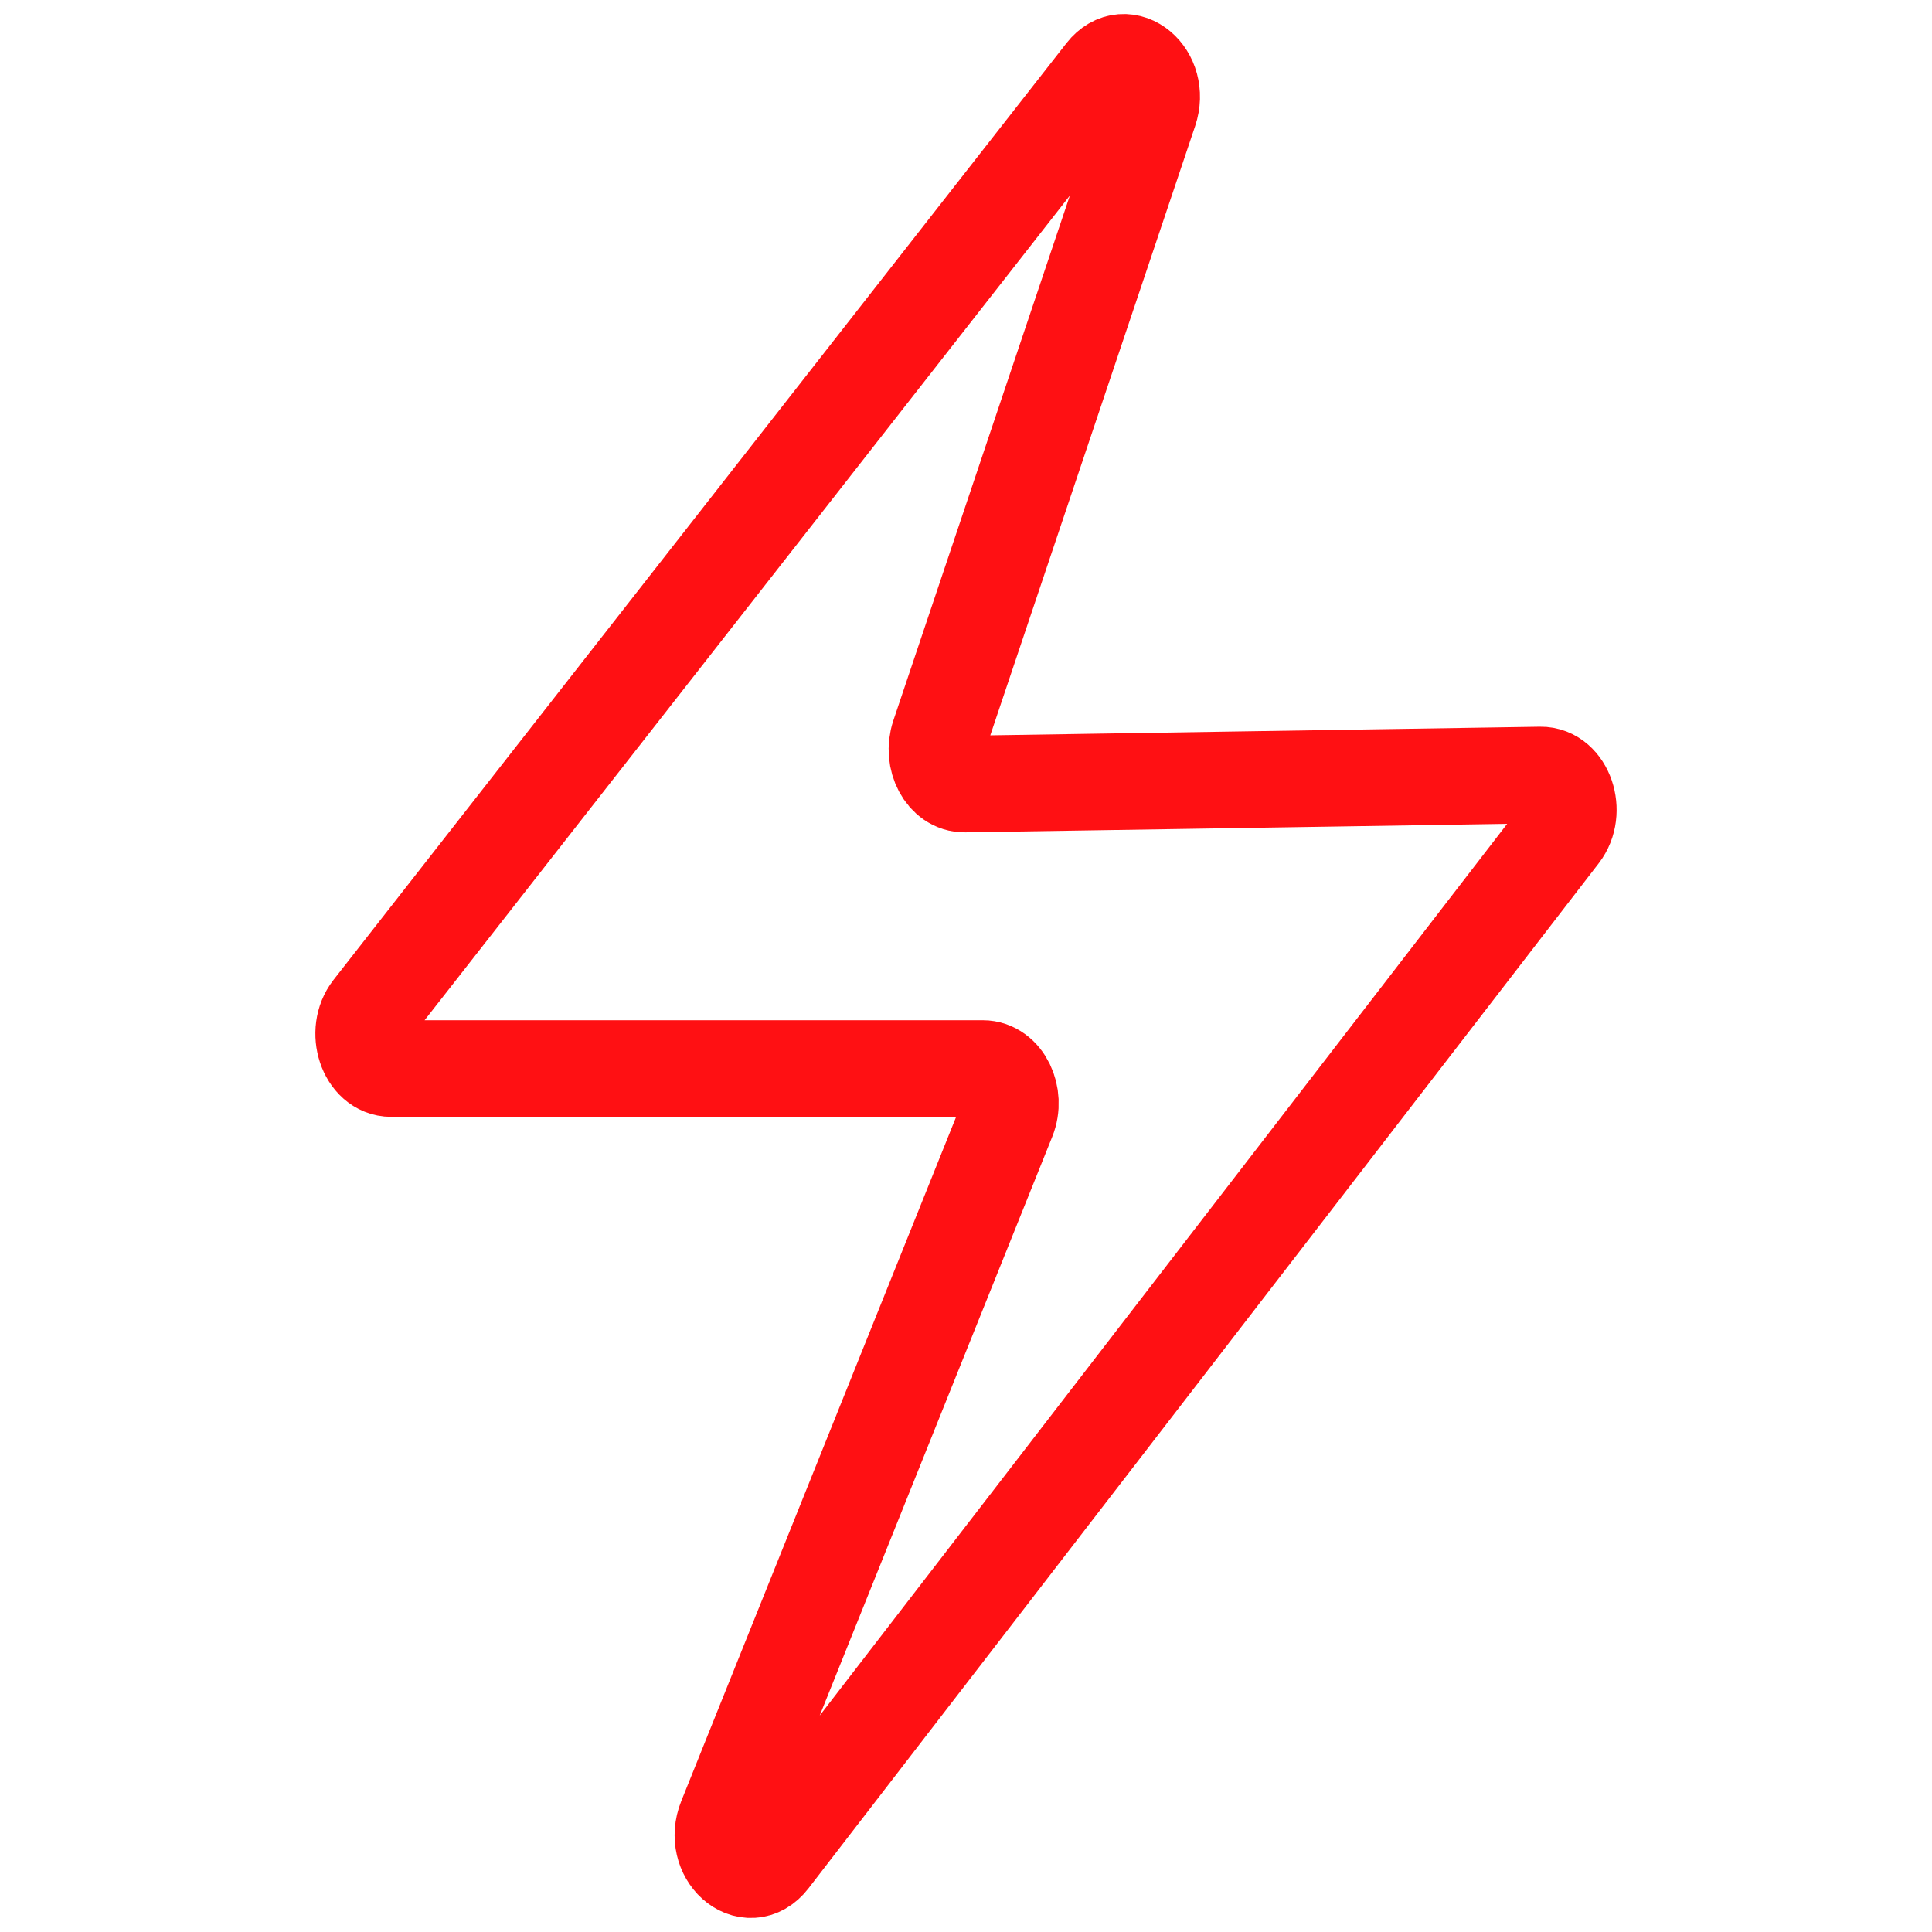 <svg width="40" height="40" viewBox="0 0 40 40" fill="none" xmlns="http://www.w3.org/2000/svg">
<g id="lightning-svgrepo-com (1) 1">
<path id="Vector" d="M32.308 17.263L15.947 38.486C15.493 39.075 14.739 38.395 15.033 37.662L20.857 23.164C21.049 22.687 20.774 22.123 20.35 22.123H8.099C7.594 22.123 7.34 21.356 7.694 20.902L22.868 1.509C23.308 0.946 24.04 1.564 23.796 2.292L19.444 15.236C19.284 15.713 19.564 16.24 19.974 16.233L31.894 16.046C32.4 16.039 32.661 16.806 32.308 17.263Z" stroke="#FF1013" stroke-width="2"/>
</g>
</svg>
